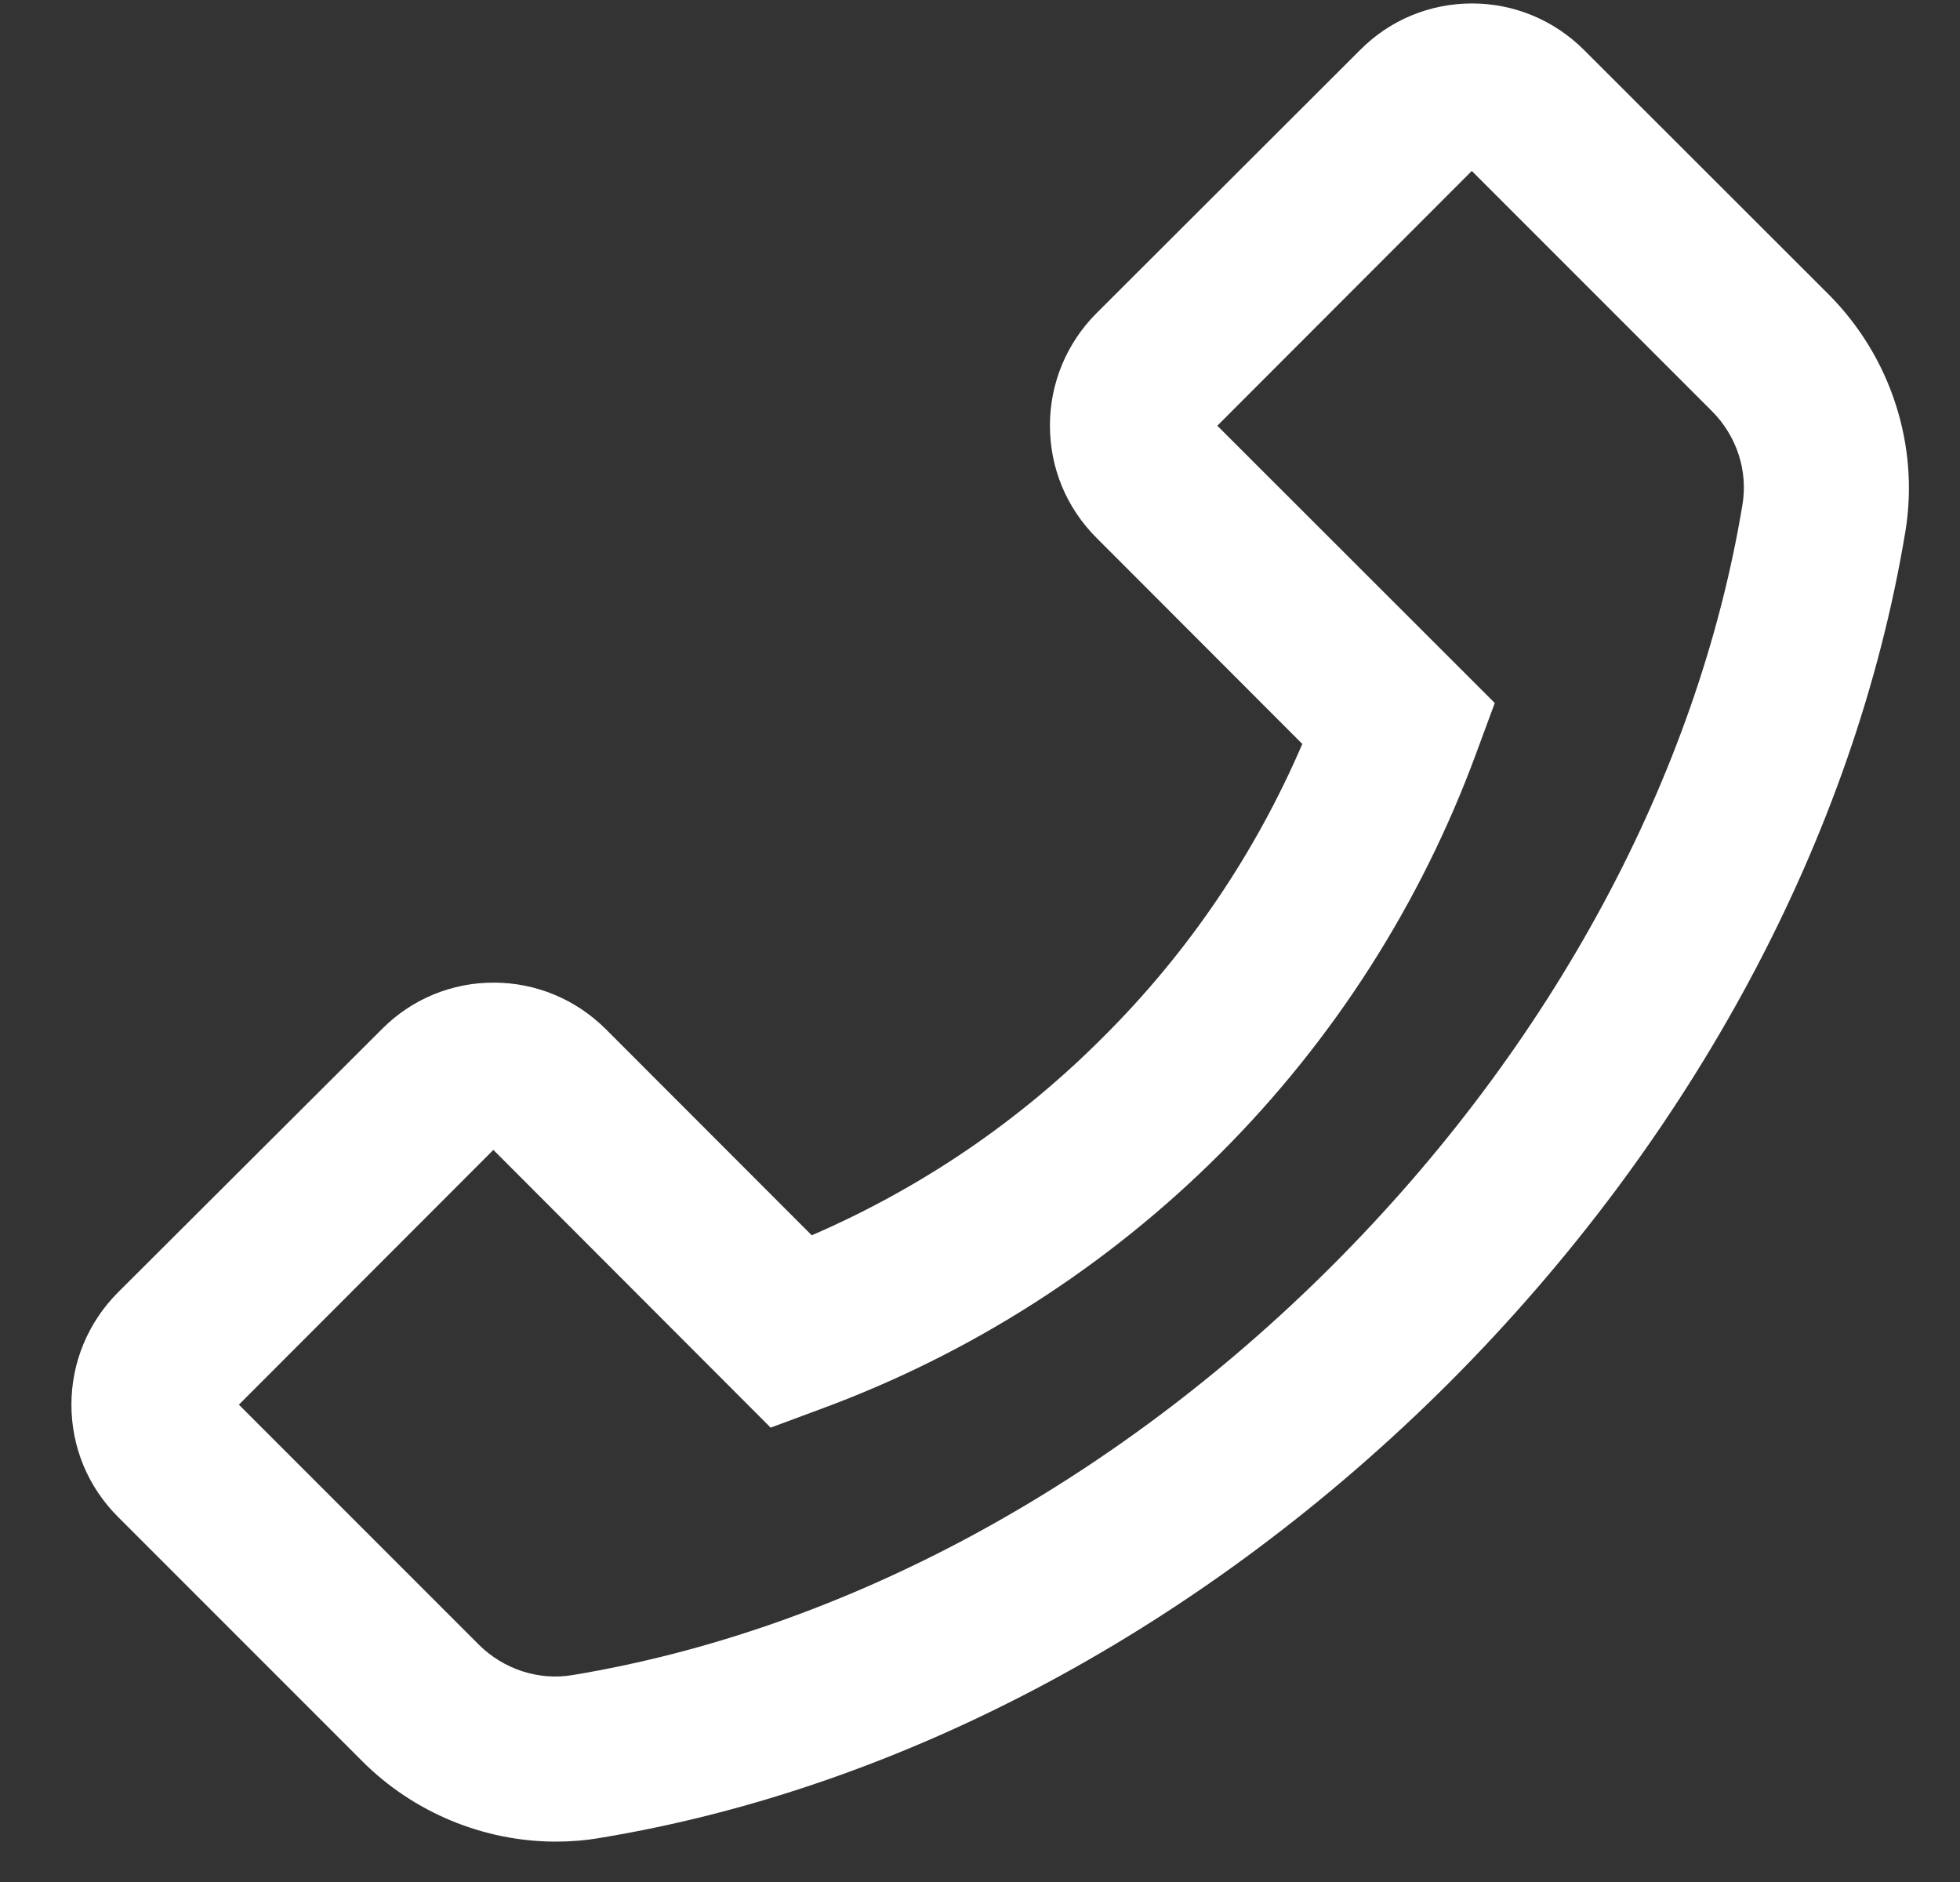 <svg width="25" height="24" viewBox="0 0 25 24" fill="none" xmlns="http://www.w3.org/2000/svg">
<rect x="0" y="0" width="25" height="24" fill="#333333" stroke="none"/>
<path d="M23.326 3.756L20.206 0.639C19.825 0.258 19.315 0.044 18.776 0.044C18.237 0.044 17.727 0.255 17.347 0.639L13.986 3.994C13.605 4.375 13.392 4.887 13.392 5.426C13.392 5.968 13.602 6.475 13.986 6.859L16.611 9.487C16.013 10.88 15.154 12.146 14.08 13.216C13.005 14.297 11.748 15.15 10.354 15.753L7.729 13.126C7.348 12.745 6.838 12.531 6.299 12.531C6.033 12.53 5.77 12.582 5.524 12.684C5.279 12.786 5.056 12.936 4.869 13.126L1.506 16.48C1.125 16.861 0.911 17.373 0.911 17.913C0.911 18.455 1.122 18.961 1.506 19.345L4.623 22.462C5.273 23.113 6.17 23.485 7.09 23.485C7.28 23.485 7.465 23.47 7.652 23.438C11.531 22.799 15.381 20.734 18.489 17.628C21.595 14.517 23.657 10.668 24.302 6.786C24.486 5.684 24.117 4.55 23.326 3.756V3.756ZM22.225 6.437C21.653 9.891 19.796 13.336 16.998 16.134C14.2 18.932 10.758 20.79 7.304 21.361C6.87 21.434 6.425 21.288 6.108 20.974L3.047 17.913L6.293 14.664L9.803 18.179L9.829 18.206L10.462 17.971C12.381 17.266 14.123 16.151 15.568 14.706C17.014 13.26 18.127 11.517 18.832 9.598L19.066 8.965L15.527 5.429L18.773 2.18L21.835 5.242C22.151 5.558 22.298 6.003 22.225 6.437Z" fill="white"/>
</svg>
